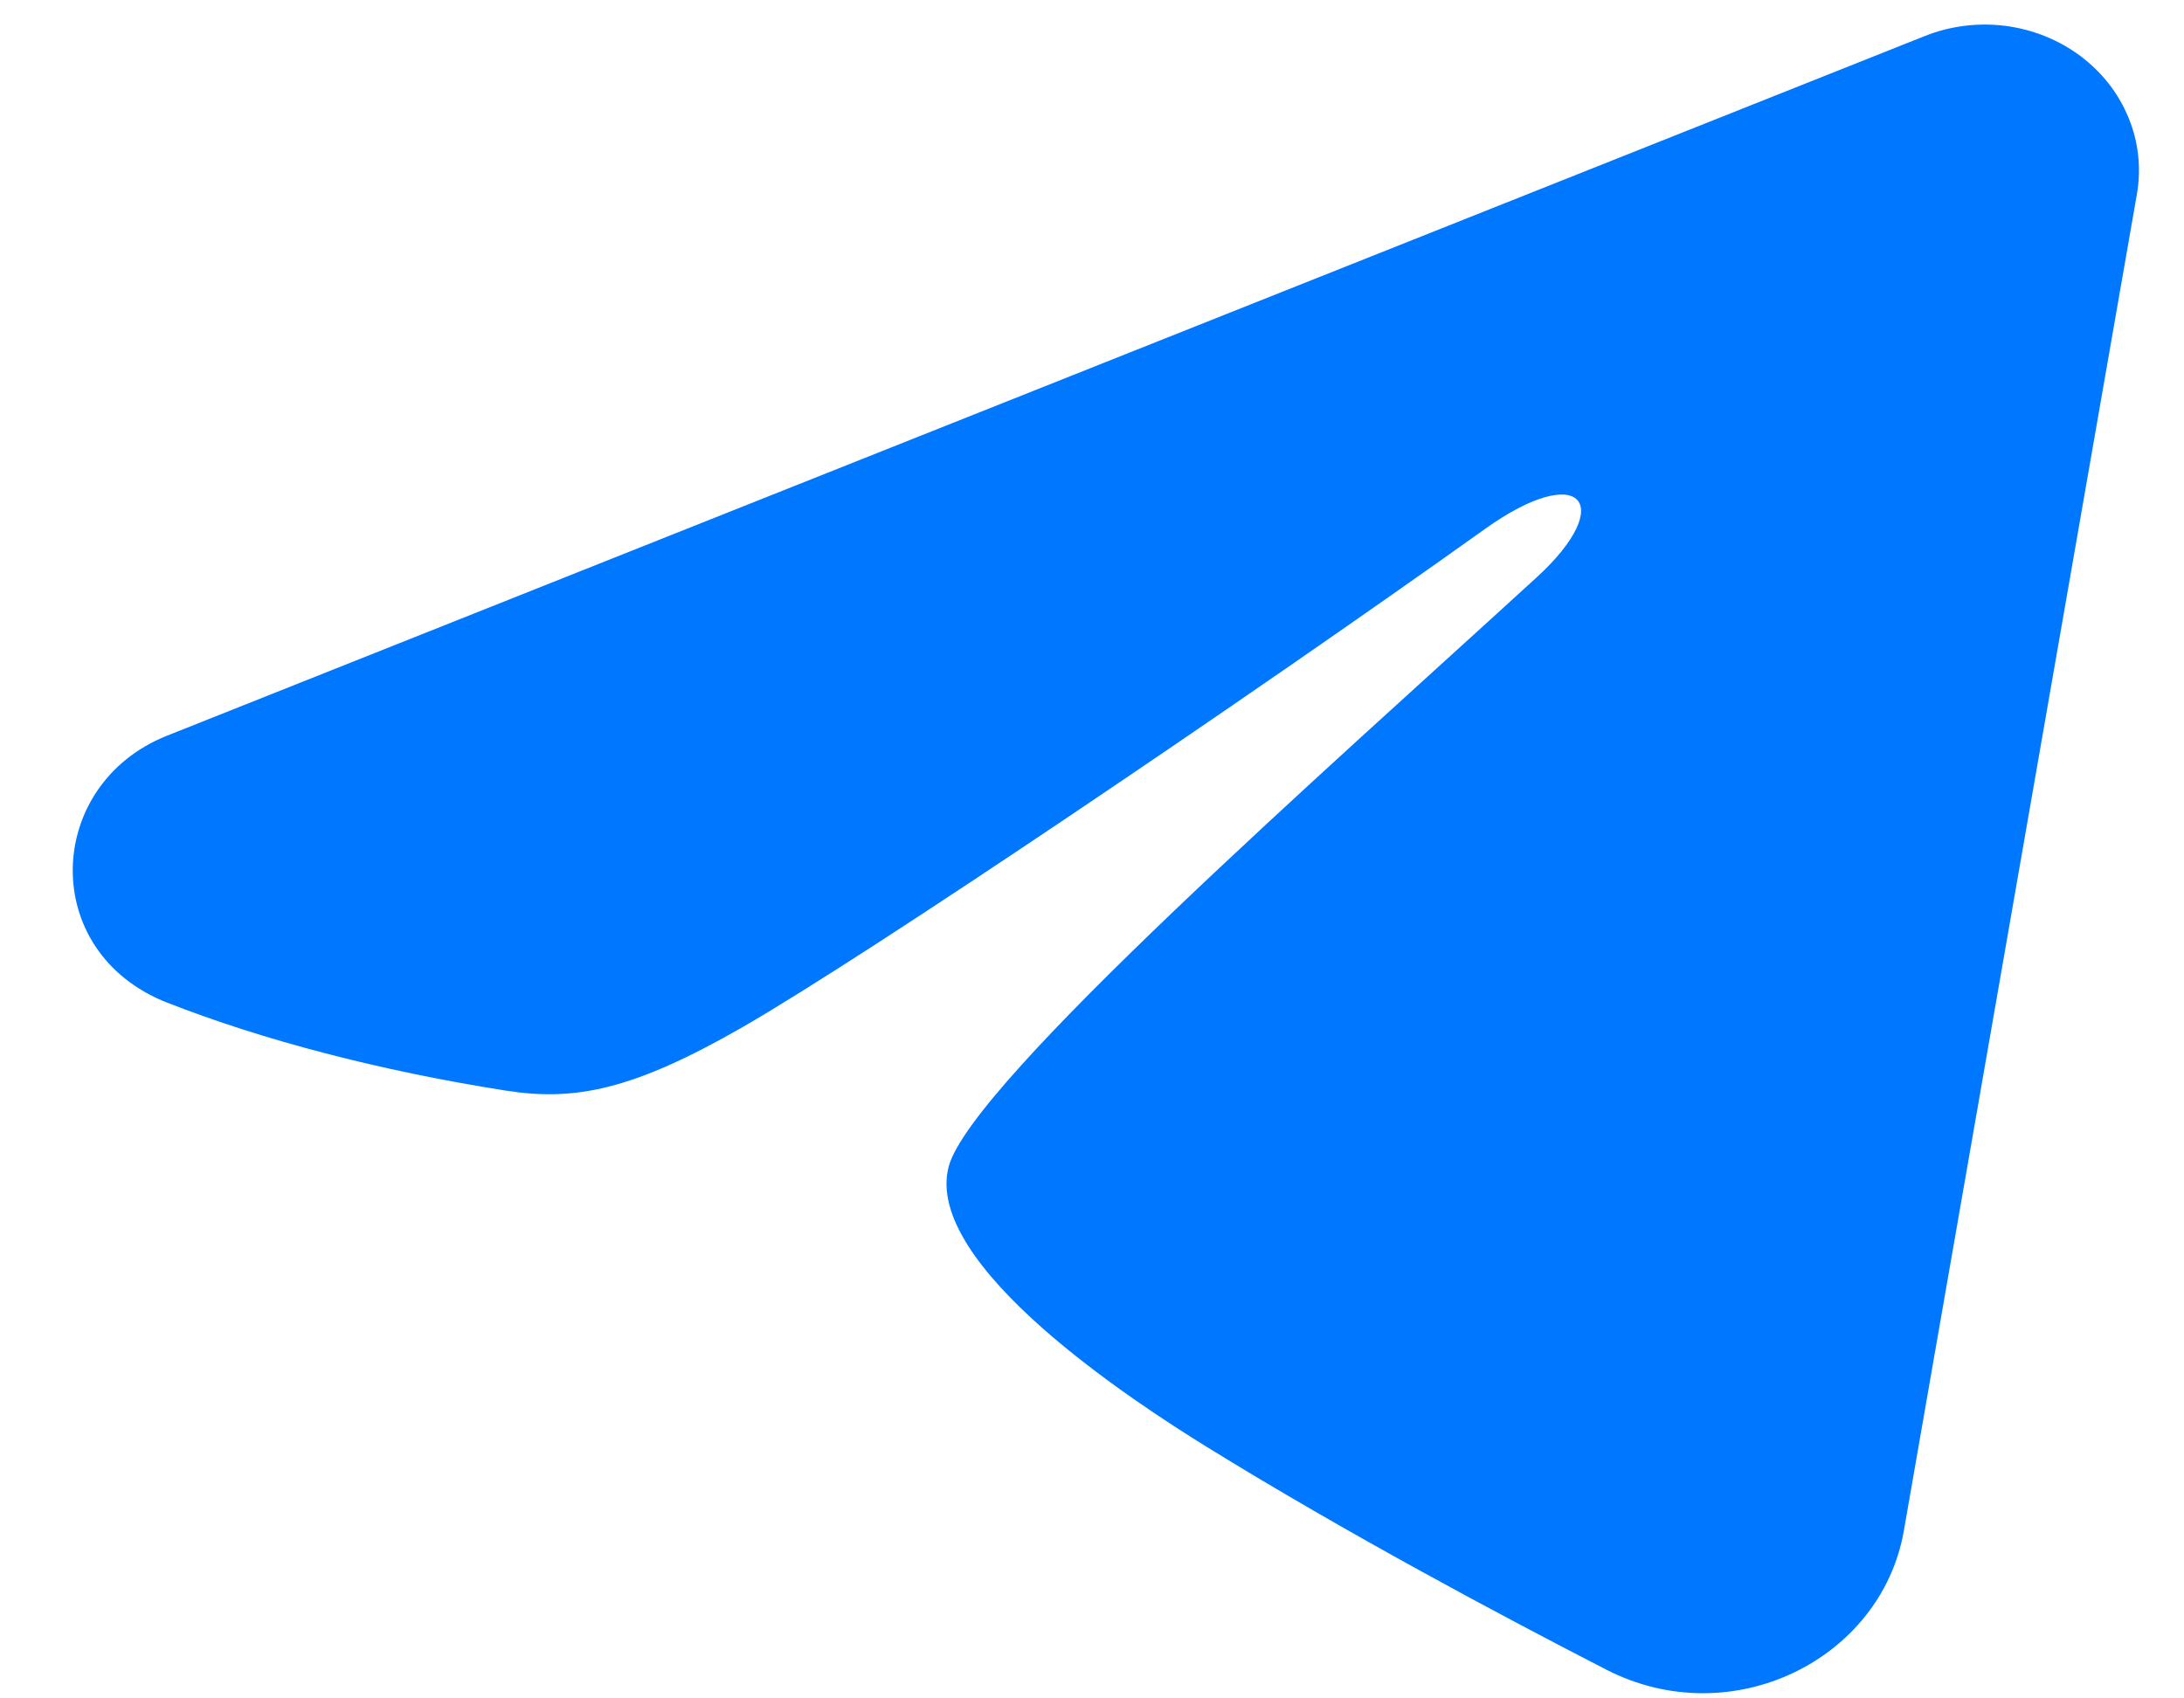<svg width="27" height="21" viewBox="0 0 27 21" fill="none" xmlns="http://www.w3.org/2000/svg">
<path fill-rule="evenodd" clip-rule="evenodd" d="M23.797 0.445C24.111 0.32 24.455 0.277 24.793 0.32C25.131 0.364 25.45 0.492 25.717 0.691C25.985 0.891 26.191 1.154 26.314 1.455C26.438 1.755 26.473 2.081 26.418 2.399L23.536 18.93C23.256 20.524 21.405 21.439 19.859 20.645C18.565 19.98 16.643 18.956 14.915 17.888C14.051 17.353 11.403 15.641 11.729 14.422C12.008 13.381 16.456 9.466 18.998 7.138C19.996 6.224 19.541 5.696 18.363 6.537C15.437 8.626 10.74 11.802 9.187 12.696C7.817 13.484 7.102 13.619 6.248 13.484C4.69 13.239 3.245 12.859 2.066 12.397C0.472 11.772 0.55 9.7 2.064 9.097L23.797 0.445Z" fill="#0077FF"/>
</svg>
